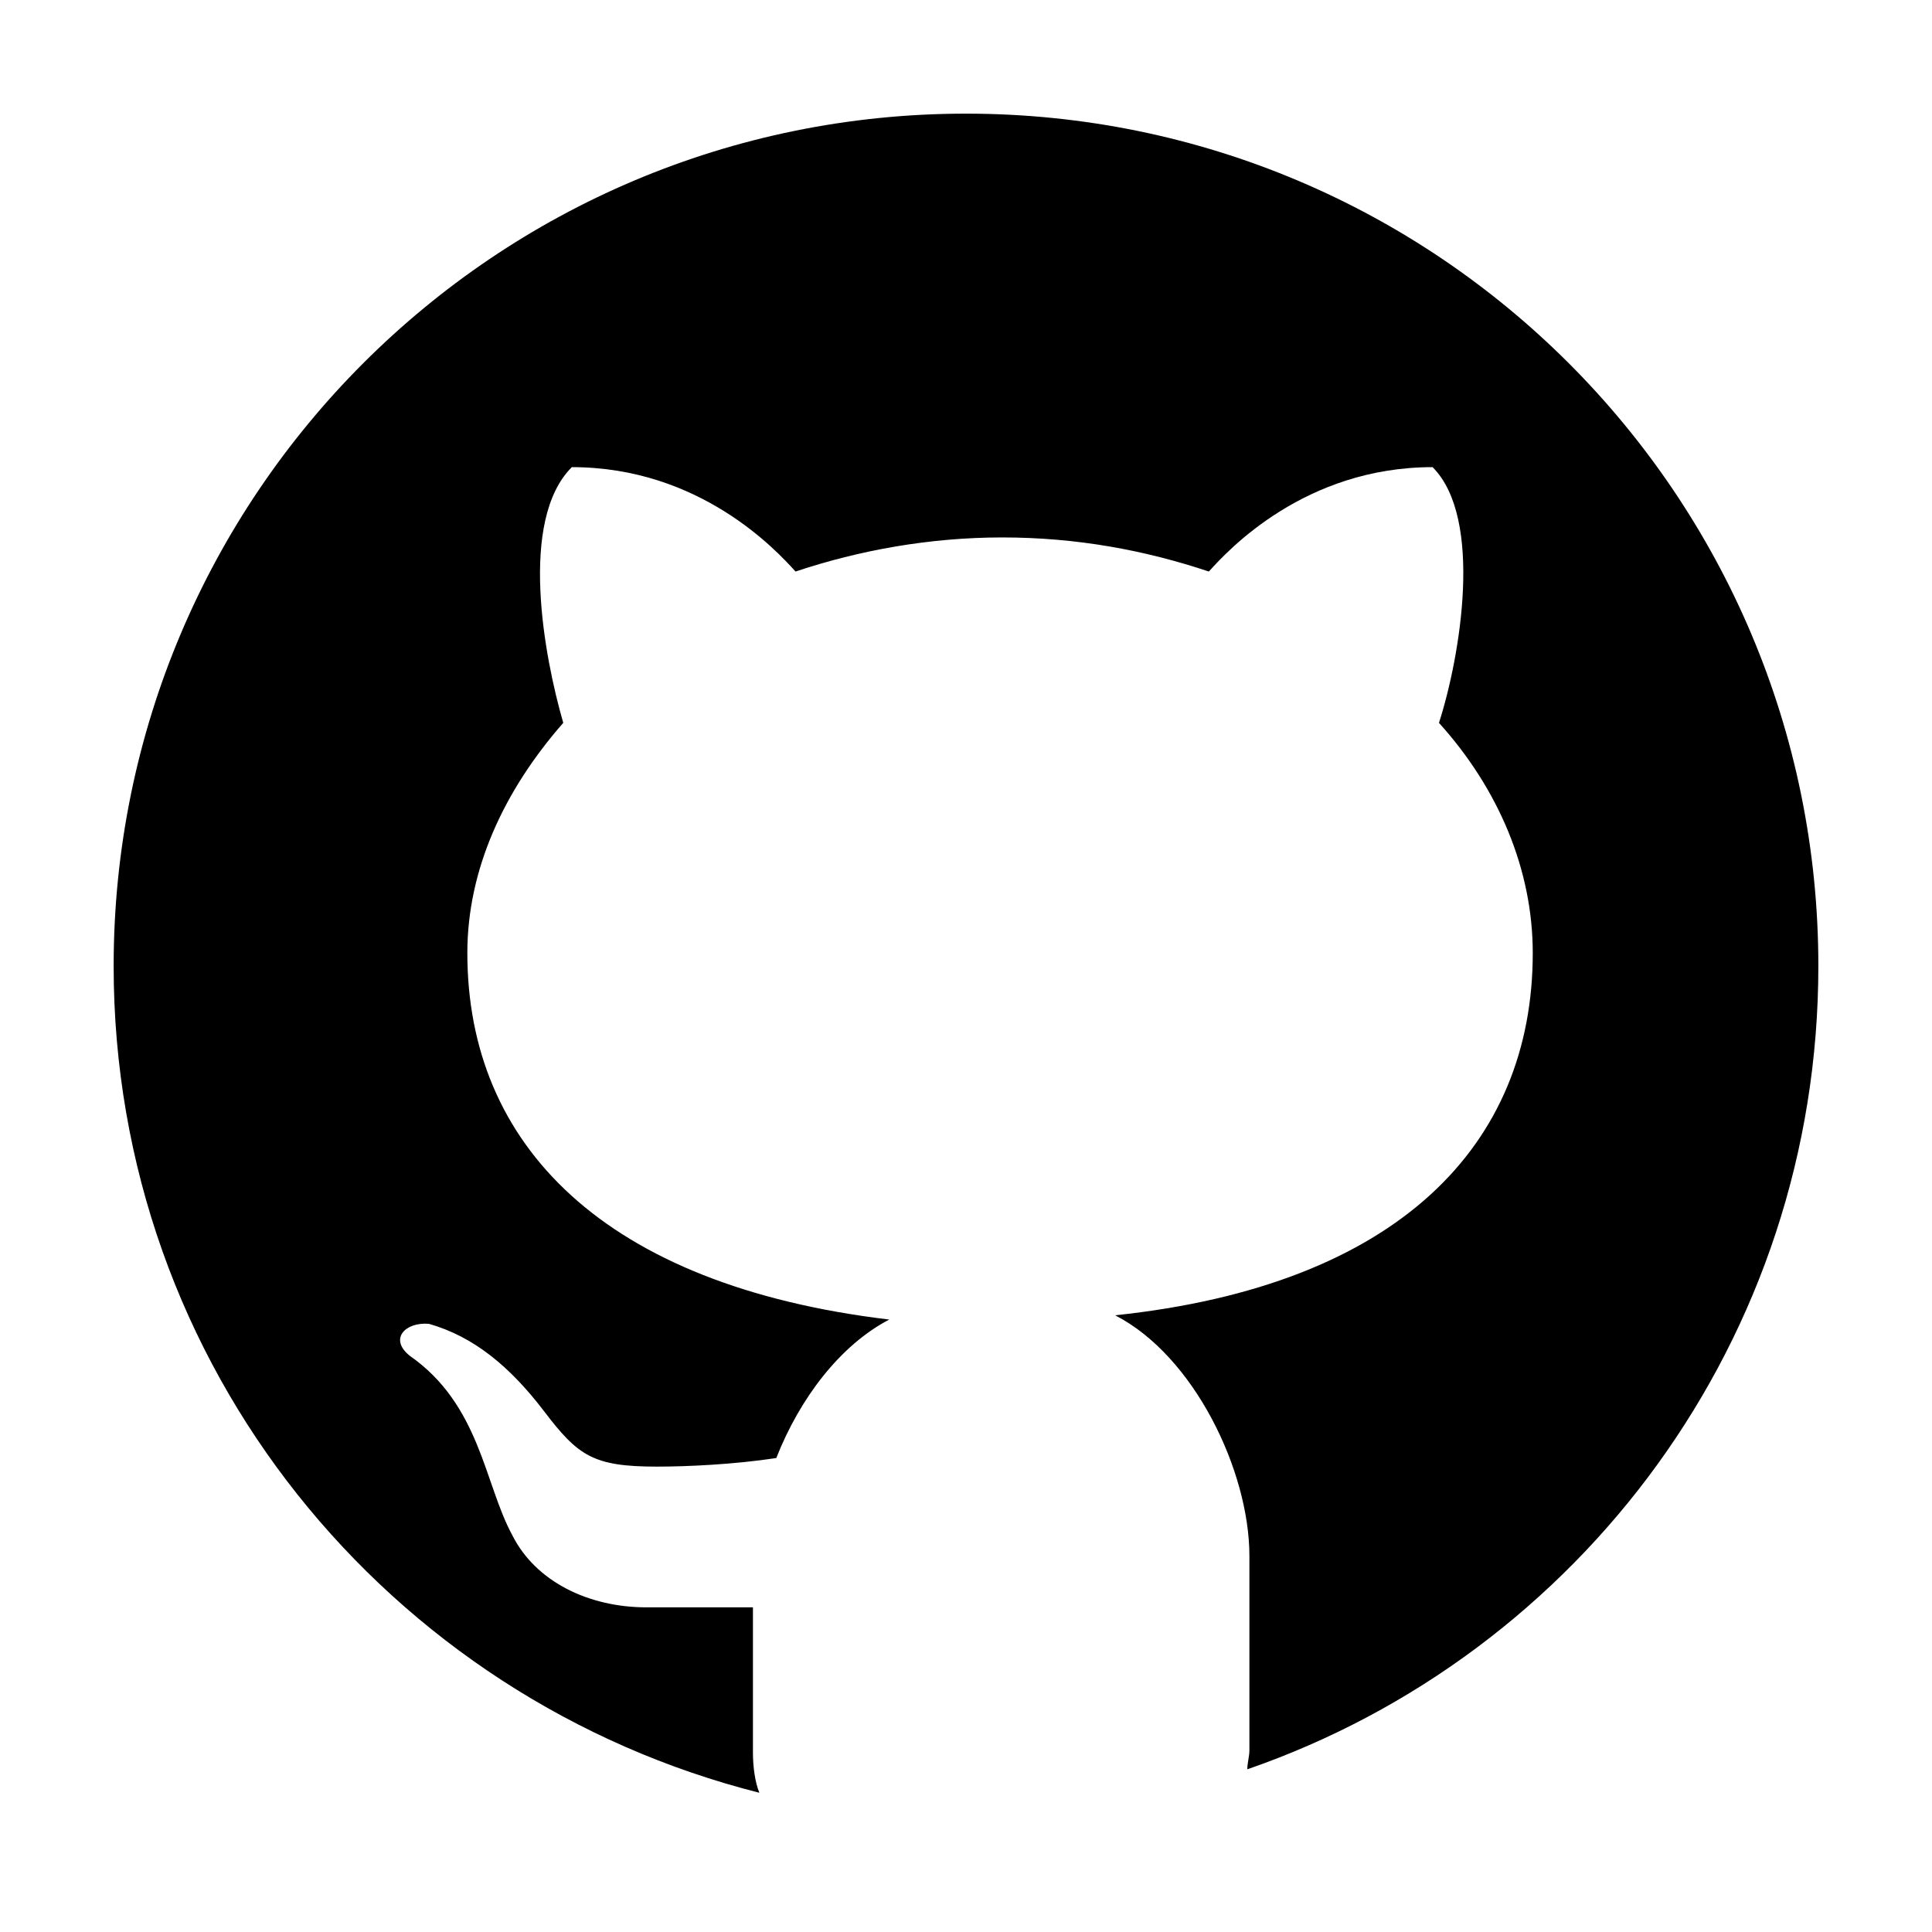 <?xml version="1.0" encoding="UTF-8"?>
<svg xmlns="http://www.w3.org/2000/svg" xmlns:xlink="http://www.w3.org/1999/xlink" width="68px" height="68px" viewBox="0 0 68 68" version="1.1">
  <!-- Generator: Sketch 57.1 (83088) - https://sketch.com -->
  <title>Image / Tools we use / img-github</title>
  <desc>Created with Sketch.</desc>
  <g id="Image-/-Tools-we-use-/-img-github" stroke="none" stroke-width="1" fill="none" fill-rule="evenodd">
    <g id="github-1" transform="translate(4, 4)" fill="#000000" fill-rule="nonzero">
      <path d="M30,0 C13.425,0 0,13.425 0,30 C0,44.099 9.674,55.8 22.726,59.099 C22.575,58.723 22.501,58.197 22.501,57.674 L22.501,52.573 L18.751,52.573 C16.726,52.573 14.849,51.674 14.025,50.022 C13.049,48.222 12.899,45.447 10.425,43.721 C9.674,43.121 10.274,42.521 11.099,42.595 C12.674,43.044 13.948,44.096 15.148,45.669 C16.348,47.244 16.874,47.62 19.123,47.62 C20.173,47.62 21.822,47.546 23.323,47.318 C24.148,45.217 25.573,43.343 27.299,42.444 C17.249,41.244 12.449,36.294 12.449,29.543 C12.449,26.617 13.723,23.842 15.825,21.442 C15.151,19.116 14.249,14.316 16.126,12.442 C20.627,12.442 23.326,15.368 24,16.116 C26.249,15.365 28.726,14.916 31.274,14.916 C33.899,14.916 36.299,15.365 38.548,16.116 C39.222,15.365 41.923,12.442 46.422,12.442 C48.222,14.242 47.397,19.116 46.647,21.442 C48.748,23.768 49.948,26.617 49.948,29.543 C49.948,36.294 45.222,41.244 35.249,42.294 C38.025,43.718 39.975,47.768 39.975,50.768 L39.975,57.6 C39.975,57.825 39.901,58.049 39.901,58.274 C51.6,54.225 60,43.126 60,30 C60,13.425 46.575,0 30,0 L30,0 Z" id="Path"></path>
    </g>
  </g>
</svg>
